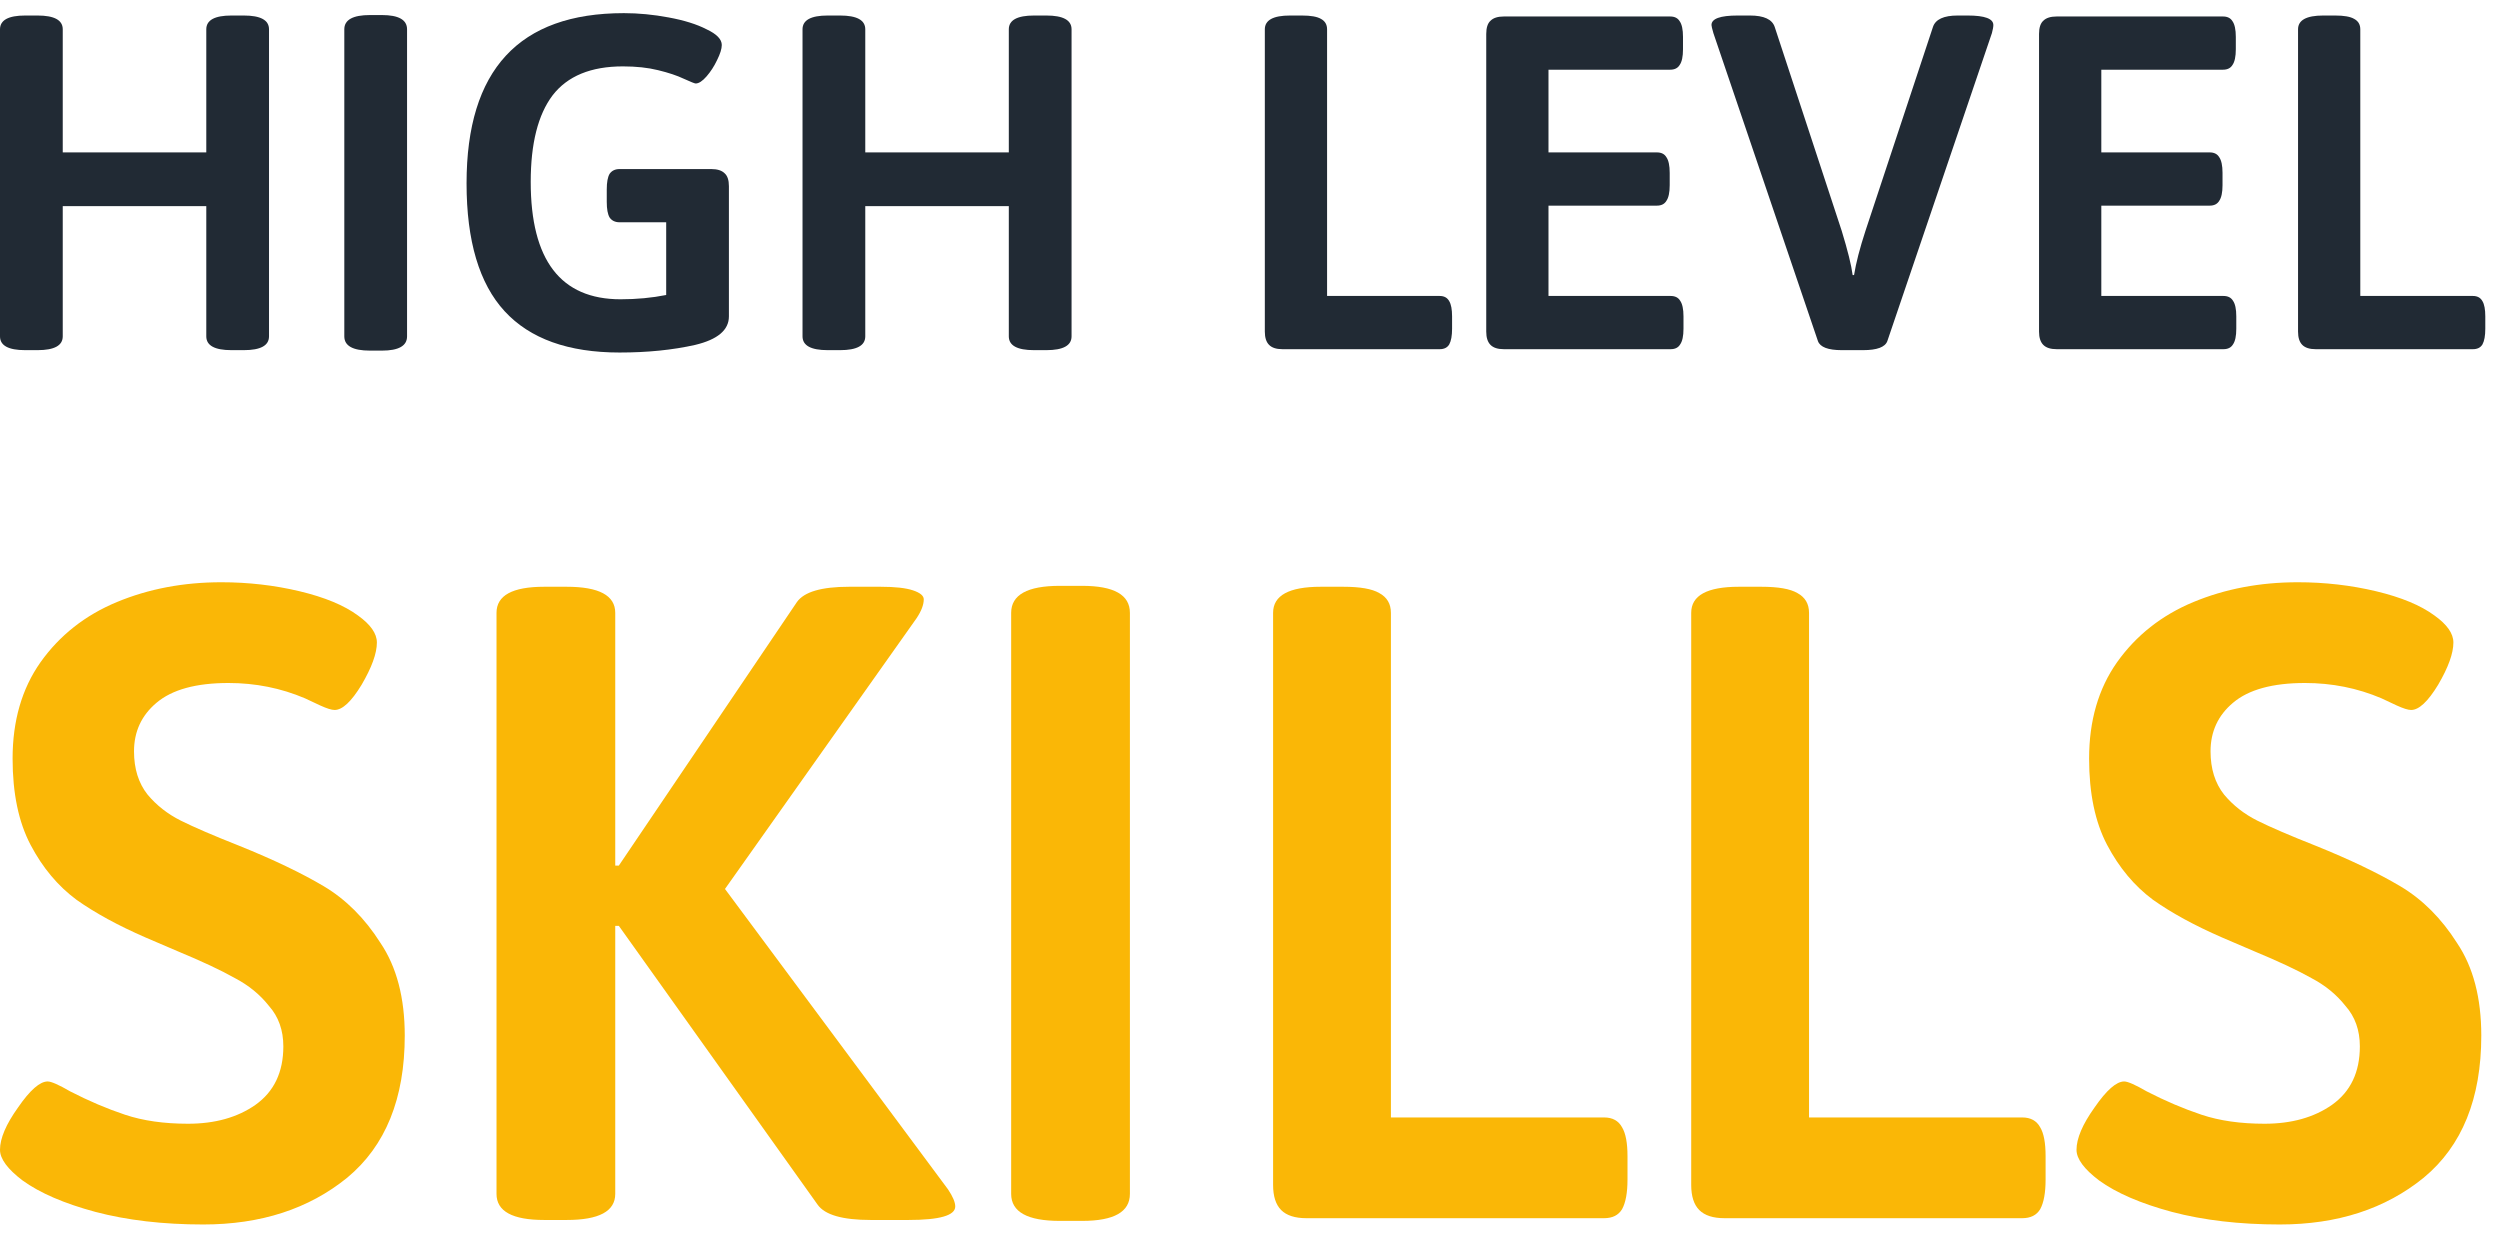 <svg width="101" height="50" viewBox="0 0 101 50" fill="none" xmlns="http://www.w3.org/2000/svg">
<path d="M1.018 14.146C0.339 14.146 0 13.96 0 13.589V1.184C0 0.813 0.339 0.627 1.018 0.627H1.517C2.195 0.627 2.535 0.813 2.535 1.184V6.157H8.334V1.184C8.334 0.813 8.673 0.627 9.351 0.627H9.851C10.529 0.627 10.868 0.813 10.868 1.184V13.589C10.868 13.96 10.529 14.146 9.851 14.146H9.351C8.673 14.146 8.334 13.96 8.334 13.589V8.327H2.535V13.589C2.535 13.96 2.195 14.146 1.517 14.146H1.018Z" fill="#212A34"/>
<path d="M14.947 14.165C14.256 14.165 13.91 13.973 13.91 13.589V1.184C13.91 0.8 14.256 0.608 14.947 0.608H15.427C16.105 0.608 16.445 0.8 16.445 1.184V13.589C16.445 13.973 16.105 14.165 15.427 14.165H14.947Z" fill="#212A34"/>
<path d="M28.738 6.83C28.981 6.83 29.16 6.887 29.276 7.002C29.391 7.105 29.448 7.278 29.448 7.521V12.782C29.448 13.333 28.994 13.717 28.085 13.934C27.176 14.139 26.158 14.242 25.032 14.242C22.958 14.242 21.409 13.685 20.385 12.571C19.361 11.457 18.849 9.735 18.849 7.406C18.849 2.823 20.967 0.531 25.205 0.531C25.794 0.531 26.395 0.589 27.01 0.704C27.637 0.819 28.149 0.979 28.546 1.184C28.955 1.376 29.16 1.587 29.16 1.818C29.16 1.971 29.096 2.176 28.968 2.432C28.853 2.675 28.712 2.893 28.546 3.085C28.379 3.277 28.232 3.373 28.104 3.373C28.066 3.373 27.906 3.309 27.624 3.181C27.355 3.053 27.01 2.938 26.587 2.835C26.177 2.733 25.704 2.682 25.166 2.682C23.873 2.682 22.926 3.072 22.324 3.853C21.735 4.634 21.441 5.799 21.441 7.348C21.441 10.51 22.651 12.091 25.07 12.091C25.723 12.091 26.337 12.033 26.914 11.918V8.98H25.032C24.853 8.98 24.718 8.916 24.629 8.788C24.552 8.66 24.513 8.449 24.513 8.154V7.655C24.513 7.361 24.552 7.15 24.629 7.022C24.718 6.894 24.853 6.83 25.032 6.83H28.738Z" fill="#212A34"/>
<path d="M33.44 14.146C32.761 14.146 32.422 13.96 32.422 13.589V1.184C32.422 0.813 32.761 0.627 33.44 0.627H33.939C34.618 0.627 34.957 0.813 34.957 1.184V6.157H40.756V1.184C40.756 0.813 41.095 0.627 41.774 0.627H42.273C42.951 0.627 43.291 0.813 43.291 1.184V13.589C43.291 13.96 42.951 14.146 42.273 14.146H41.774C41.095 14.146 40.756 13.96 40.756 13.589V8.327H34.957V13.589C34.957 13.96 34.618 14.146 33.939 14.146H33.44Z" fill="#212A34"/>
<path d="M51.809 14.107C51.566 14.107 51.387 14.05 51.272 13.934C51.156 13.819 51.099 13.64 51.099 13.397V1.184C51.099 0.813 51.438 0.627 52.116 0.627H52.596C52.955 0.627 53.211 0.672 53.365 0.762C53.531 0.851 53.614 0.992 53.614 1.184V11.957H58.165C58.344 11.957 58.472 12.027 58.549 12.168C58.626 12.296 58.664 12.501 58.664 12.782V13.281C58.664 13.563 58.626 13.774 58.549 13.915C58.472 14.043 58.344 14.107 58.165 14.107H51.809Z" fill="#212A34"/>
<path d="M60.754 14.107C60.511 14.107 60.332 14.05 60.217 13.934C60.102 13.819 60.044 13.64 60.044 13.397V1.376C60.044 1.12 60.102 0.941 60.217 0.838C60.332 0.723 60.511 0.666 60.754 0.666H67.475C67.654 0.666 67.782 0.73 67.859 0.858C67.949 0.986 67.993 1.197 67.993 1.491V1.991C67.993 2.285 67.949 2.496 67.859 2.624C67.782 2.752 67.654 2.816 67.475 2.816H62.559V6.157H66.937C67.117 6.157 67.245 6.221 67.321 6.349C67.411 6.477 67.456 6.689 67.456 6.983V7.482C67.456 7.777 67.411 7.988 67.321 8.116C67.245 8.244 67.117 8.308 66.937 8.308H62.559V11.957H67.494C67.674 11.957 67.802 12.021 67.878 12.149C67.968 12.277 68.013 12.488 68.013 12.782V13.281C68.013 13.576 67.968 13.787 67.878 13.915C67.802 14.043 67.674 14.107 67.494 14.107H60.754Z" fill="#212A34"/>
<path d="M74.405 14.146C73.855 14.146 73.534 14.024 73.445 13.781L69.221 1.338C69.169 1.159 69.144 1.05 69.144 1.011C69.144 0.755 69.496 0.627 70.2 0.627H70.699C71.262 0.627 71.595 0.781 71.698 1.088L74.405 9.326C74.648 10.12 74.796 10.715 74.847 11.112H74.904C74.981 10.625 75.135 10.03 75.365 9.326L78.092 1.088C78.194 0.781 78.527 0.627 79.09 0.627H79.494C80.185 0.627 80.531 0.755 80.531 1.011C80.531 1.088 80.511 1.197 80.473 1.338L76.248 13.781C76.159 14.024 75.832 14.146 75.269 14.146H74.405Z" fill="#212A34"/>
<path d="M83.088 14.107C82.845 14.107 82.665 14.05 82.55 13.934C82.435 13.819 82.377 13.64 82.377 13.397V1.376C82.377 1.12 82.435 0.941 82.55 0.838C82.665 0.723 82.845 0.666 83.088 0.666H89.809C89.988 0.666 90.116 0.73 90.193 0.858C90.282 0.986 90.327 1.197 90.327 1.491V1.991C90.327 2.285 90.282 2.496 90.193 2.624C90.116 2.752 89.988 2.816 89.809 2.816H84.893V6.157H89.271C89.45 6.157 89.578 6.221 89.655 6.349C89.745 6.477 89.79 6.689 89.79 6.983V7.482C89.79 7.777 89.745 7.988 89.655 8.116C89.578 8.244 89.45 8.308 89.271 8.308H84.893V11.957H89.828C90.007 11.957 90.135 12.021 90.212 12.149C90.302 12.277 90.346 12.488 90.346 12.782V13.281C90.346 13.576 90.302 13.787 90.212 13.915C90.135 14.043 90.007 14.107 89.828 14.107H83.088Z" fill="#212A34"/>
<path d="M93.551 14.107C93.308 14.107 93.129 14.05 93.013 13.934C92.898 13.819 92.841 13.64 92.841 13.397V1.184C92.841 0.813 93.18 0.627 93.858 0.627H94.338C94.697 0.627 94.953 0.672 95.106 0.762C95.273 0.851 95.356 0.992 95.356 1.184V11.957H99.907C100.086 11.957 100.214 12.027 100.291 12.168C100.368 12.296 100.406 12.501 100.406 12.782V13.281C100.406 13.563 100.368 13.774 100.291 13.915C100.214 14.043 100.086 14.107 99.907 14.107H93.551Z" fill="#212A34"/>
<path d="M8.213 49.469C6.589 49.469 5.136 49.299 3.852 48.96C2.592 48.621 1.611 48.197 0.908 47.688C0.303 47.228 0 46.816 0 46.453C0 45.992 0.242 45.423 0.727 44.745C1.211 44.042 1.611 43.691 1.926 43.691C2.071 43.691 2.374 43.824 2.834 44.091C3.585 44.478 4.324 44.793 5.051 45.035C5.778 45.278 6.626 45.399 7.595 45.399C8.685 45.399 9.593 45.145 10.32 44.636C11.071 44.103 11.447 43.316 11.447 42.274C11.447 41.62 11.253 41.075 10.865 40.639C10.502 40.178 10.042 39.803 9.484 39.512C8.927 39.197 8.152 38.834 7.159 38.422L5.887 37.877C4.772 37.392 3.84 36.883 3.089 36.35C2.338 35.793 1.72 35.054 1.236 34.134C0.751 33.213 0.509 32.05 0.509 30.645C0.509 29.119 0.884 27.823 1.635 26.757C2.41 25.667 3.44 24.855 4.724 24.322C6.008 23.789 7.413 23.523 8.939 23.523C10.03 23.523 11.083 23.644 12.101 23.886C13.118 24.129 13.906 24.456 14.463 24.867C14.972 25.231 15.226 25.594 15.226 25.958C15.226 26.394 15.02 26.963 14.608 27.666C14.196 28.344 13.833 28.683 13.518 28.683C13.397 28.683 13.203 28.622 12.937 28.501C12.67 28.38 12.464 28.283 12.319 28.211C11.35 27.799 10.32 27.593 9.23 27.593C7.922 27.593 6.953 27.859 6.323 28.392C5.717 28.901 5.414 29.555 5.414 30.355C5.414 31.057 5.596 31.639 5.96 32.099C6.323 32.535 6.771 32.886 7.304 33.153C7.837 33.419 8.624 33.758 9.666 34.17C11.047 34.727 12.186 35.273 13.082 35.805C13.978 36.338 14.741 37.102 15.371 38.095C16.025 39.064 16.352 40.312 16.352 41.838C16.352 44.381 15.577 46.295 14.027 47.579C12.476 48.839 10.538 49.469 8.213 49.469Z" fill="#FAB706"/>
<path d="M21.985 49.287C20.701 49.287 20.059 48.936 20.059 48.233V24.759C20.059 24.056 20.701 23.705 21.985 23.705H22.893C24.202 23.705 24.856 24.056 24.856 24.759V34.97H25.001L32.196 24.322C32.487 23.911 33.189 23.705 34.304 23.705H35.576C36.157 23.705 36.593 23.753 36.884 23.85C37.175 23.947 37.32 24.068 37.32 24.213C37.32 24.431 37.223 24.686 37.029 24.977L29.289 35.914L38.301 48.052C38.495 48.342 38.592 48.572 38.592 48.742C38.592 49.105 37.962 49.287 36.702 49.287H35.176C34.037 49.287 33.323 49.081 33.032 48.669L25.001 37.404H24.856V48.233C24.856 48.936 24.202 49.287 22.893 49.287H21.985Z" fill="#FAB706"/>
<path d="M42.813 49.324C41.505 49.324 40.851 48.96 40.851 48.233V24.759C40.851 24.032 41.505 23.668 42.813 23.668H43.722C45.006 23.668 45.648 24.032 45.648 24.759V48.233C45.648 48.96 45.006 49.324 43.722 49.324H42.813Z" fill="#FAB706"/>
<path d="M52.778 49.215C52.317 49.215 51.978 49.105 51.76 48.887C51.542 48.669 51.433 48.33 51.433 47.87V24.759C51.433 24.056 52.075 23.705 53.359 23.705H54.267C54.946 23.705 55.43 23.789 55.721 23.959C56.036 24.129 56.193 24.395 56.193 24.759V45.145H64.806C65.145 45.145 65.387 45.278 65.532 45.544C65.678 45.786 65.751 46.174 65.751 46.707V47.652C65.751 48.185 65.678 48.585 65.532 48.851C65.387 49.093 65.145 49.215 64.806 49.215H52.778Z" fill="#FAB706"/>
<path d="M69.669 49.215C69.209 49.215 68.87 49.105 68.652 48.887C68.434 48.669 68.325 48.33 68.325 47.87V24.759C68.325 24.056 68.967 23.705 70.251 23.705H71.159C71.838 23.705 72.322 23.789 72.613 23.959C72.928 24.129 73.085 24.395 73.085 24.759V45.145H81.698C82.037 45.145 82.279 45.278 82.424 45.544C82.57 45.786 82.642 46.174 82.642 46.707V47.652C82.642 48.185 82.57 48.585 82.424 48.851C82.279 49.093 82.037 49.215 81.698 49.215H69.669Z" fill="#FAB706"/>
<path d="M92.104 49.469C90.481 49.469 89.027 49.299 87.743 48.96C86.484 48.621 85.502 48.197 84.8 47.688C84.194 47.228 83.891 46.816 83.891 46.453C83.891 45.992 84.134 45.423 84.618 44.745C85.103 44.042 85.502 43.691 85.817 43.691C85.963 43.691 86.266 43.824 86.726 44.091C87.477 44.478 88.216 44.793 88.942 45.035C89.669 45.278 90.517 45.399 91.486 45.399C92.576 45.399 93.485 45.145 94.212 44.636C94.963 44.103 95.338 43.316 95.338 42.274C95.338 41.62 95.144 41.075 94.757 40.639C94.393 40.178 93.933 39.803 93.376 39.512C92.819 39.197 92.043 38.834 91.05 38.422L89.778 37.877C88.664 37.392 87.731 36.883 86.98 36.35C86.229 35.793 85.612 35.054 85.127 34.134C84.642 33.213 84.4 32.05 84.4 30.645C84.4 29.119 84.776 27.823 85.527 26.757C86.302 25.667 87.332 24.855 88.615 24.322C89.9 23.789 91.305 23.523 92.831 23.523C93.921 23.523 94.975 23.644 95.992 23.886C97.01 24.129 97.797 24.456 98.354 24.867C98.863 25.231 99.117 25.594 99.117 25.958C99.117 26.394 98.912 26.963 98.5 27.666C98.088 28.344 97.724 28.683 97.409 28.683C97.288 28.683 97.094 28.622 96.828 28.501C96.562 28.38 96.356 28.283 96.21 28.211C95.241 27.799 94.212 27.593 93.121 27.593C91.813 27.593 90.844 27.859 90.214 28.392C89.609 28.901 89.306 29.555 89.306 30.355C89.306 31.057 89.488 31.639 89.851 32.099C90.214 32.535 90.663 32.886 91.195 33.153C91.728 33.419 92.516 33.758 93.558 34.17C94.938 34.727 96.077 35.273 96.973 35.805C97.87 36.338 98.633 37.102 99.263 38.095C99.917 39.064 100.244 40.312 100.244 41.838C100.244 44.381 99.469 46.295 97.918 47.579C96.368 48.839 94.43 49.469 92.104 49.469Z" fill="#FAB706"/>
</svg>
